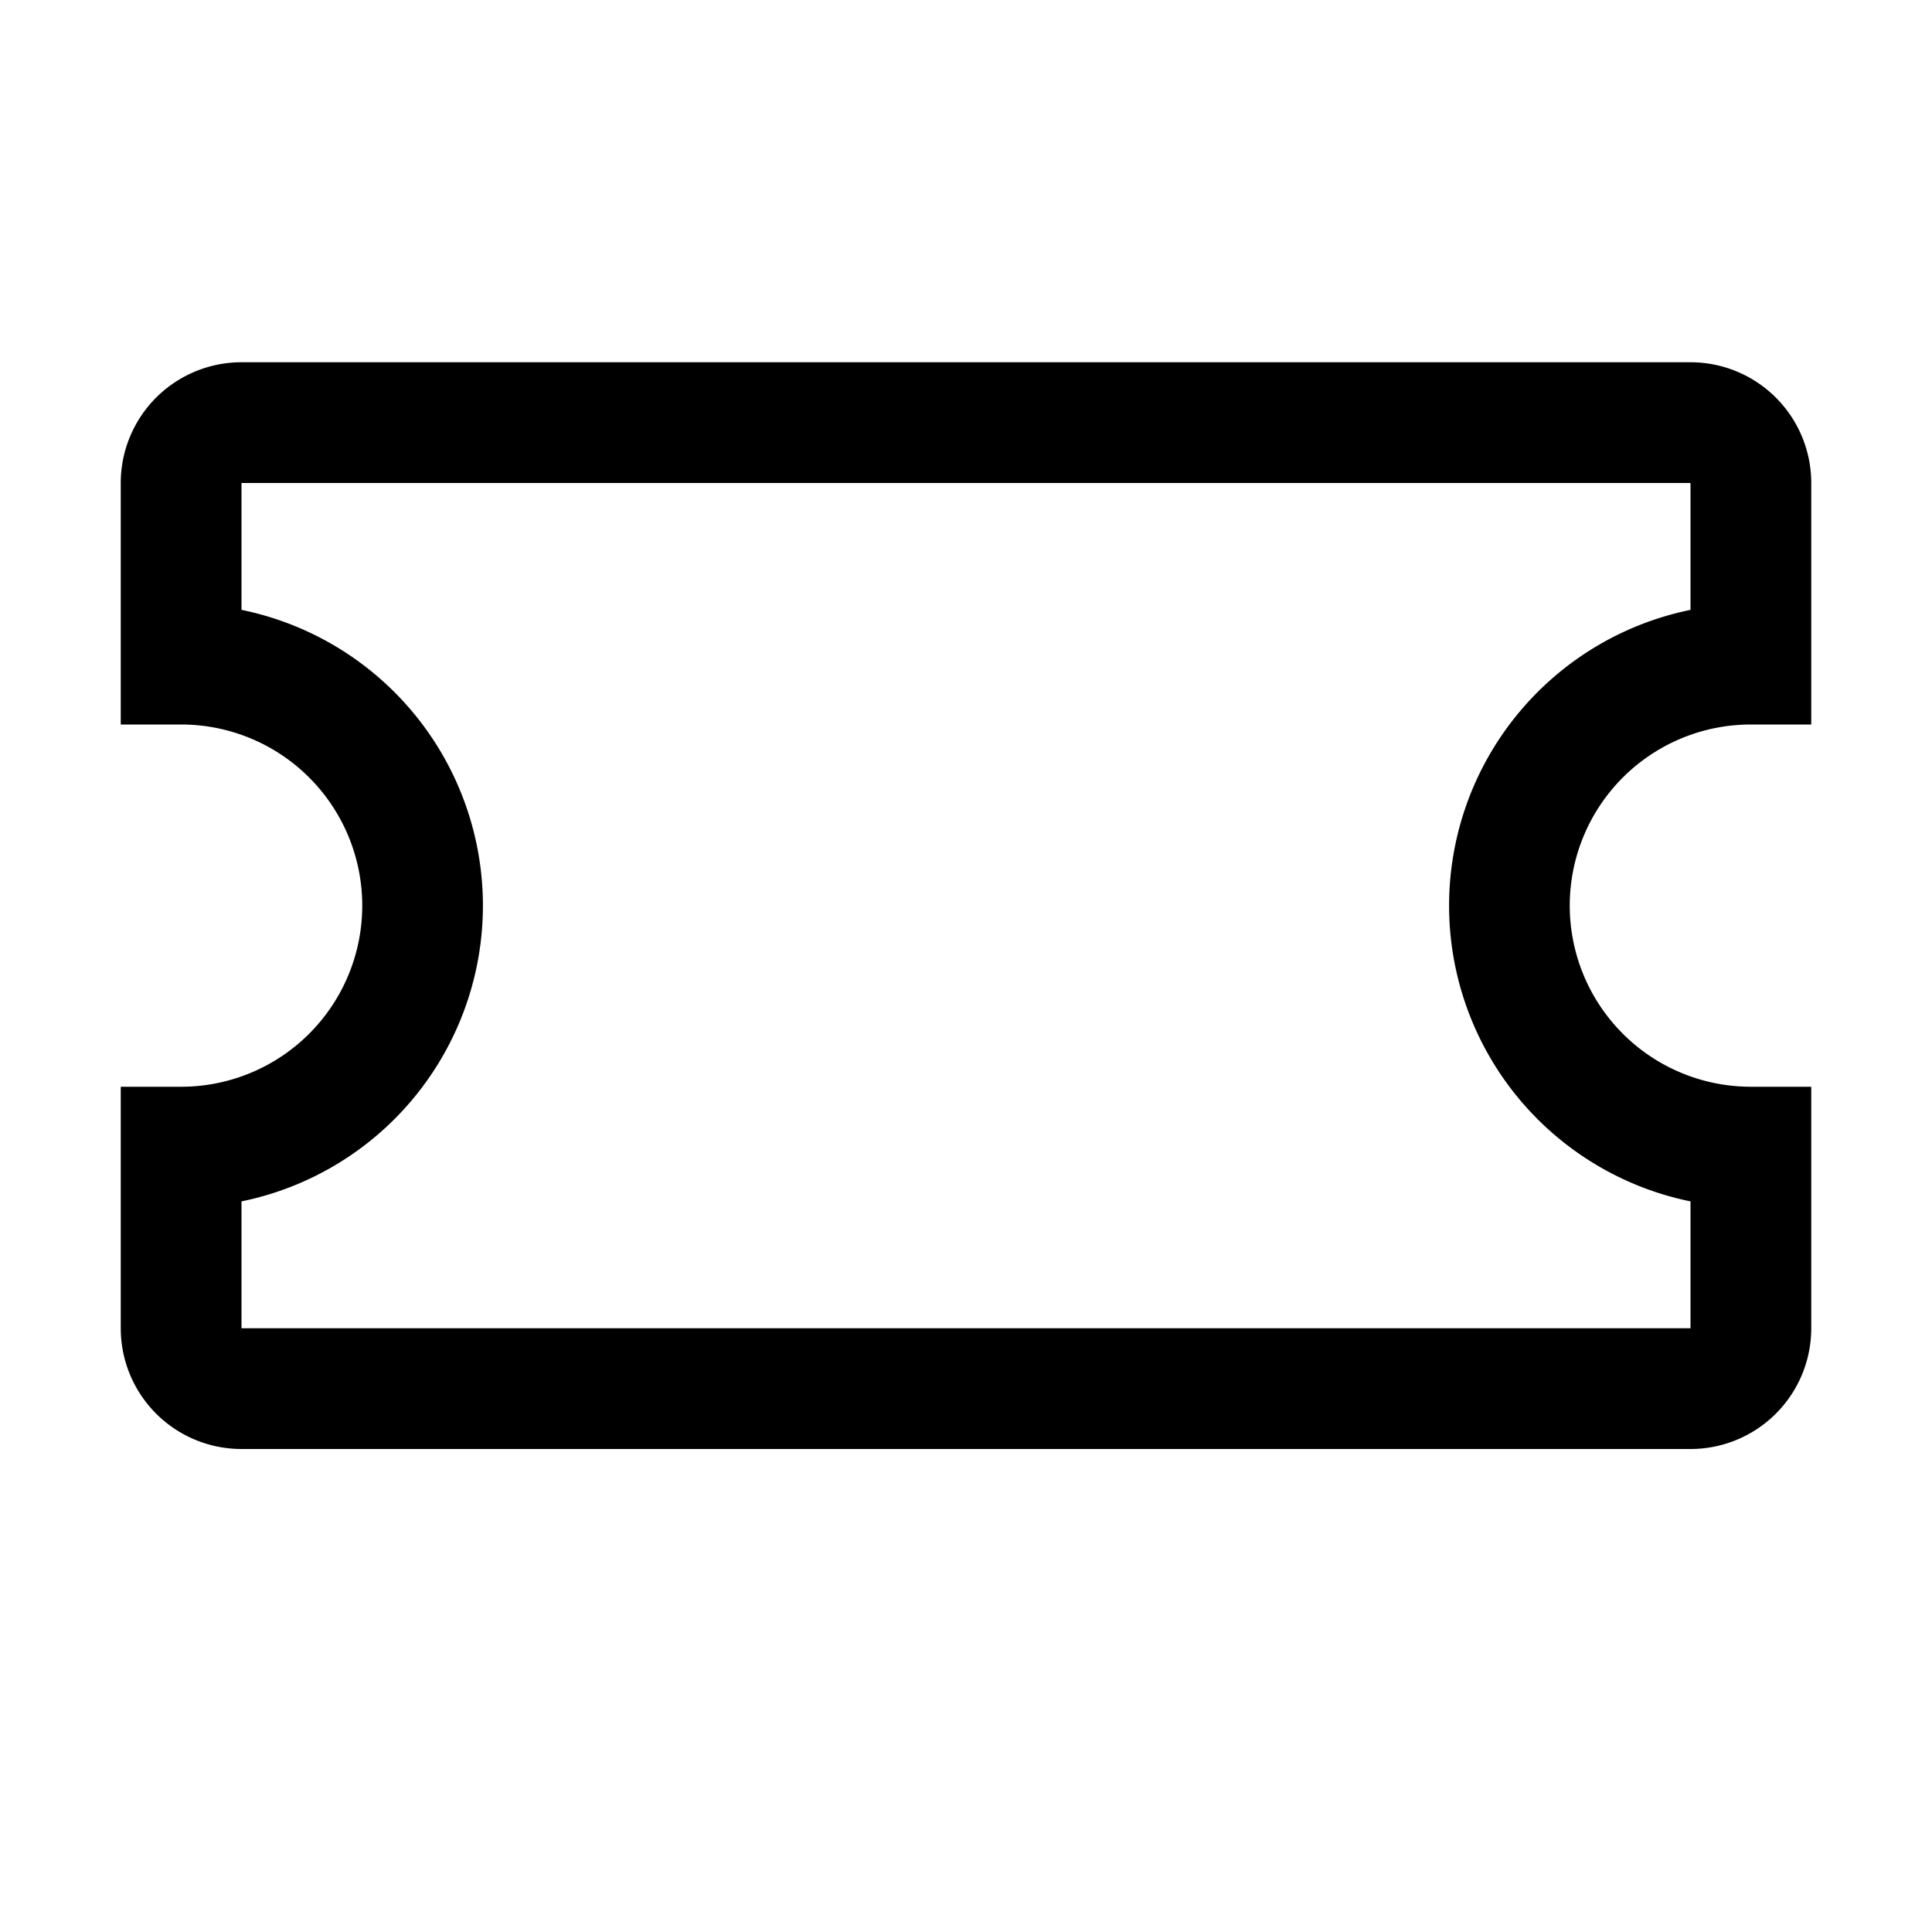 <svg id="data_image_svg_xml_" data-name="data_image_svg+xml;…" xmlns="http://www.w3.org/2000/svg" width="24" height="24" viewBox="0 0 24 24">
  <path id="Path_3088" data-name="Path 3088" d="M0,24V0H24V24Z" fill="none"/>
  <g id="Group_11030" data-name="Group 11030" transform="translate(1.5 4.5)">
    <path id="Path_3089" data-name="Path 3089" d="M30.25,45.75h-18a1.5,1.5,0,0,1-1.5-1.5v-3h.75a2.25,2.25,0,0,0,0-4.5h-.75v-3a1.5,1.5,0,0,1,1.5-1.5h18a1.5,1.5,0,0,1,1.5,1.5v3H31a2.25,2.25,0,0,0,0,4.5h.75v3A1.5,1.5,0,0,1,30.25,45.75Zm-18-3.076V44.25h18V42.674a3.75,3.75,0,0,1,0-7.348V33.75h-18v1.576a3.75,3.75,0,0,1,0,7.348Z" transform="translate(-10.75 -32.25)"/>
  </g>
</svg>
